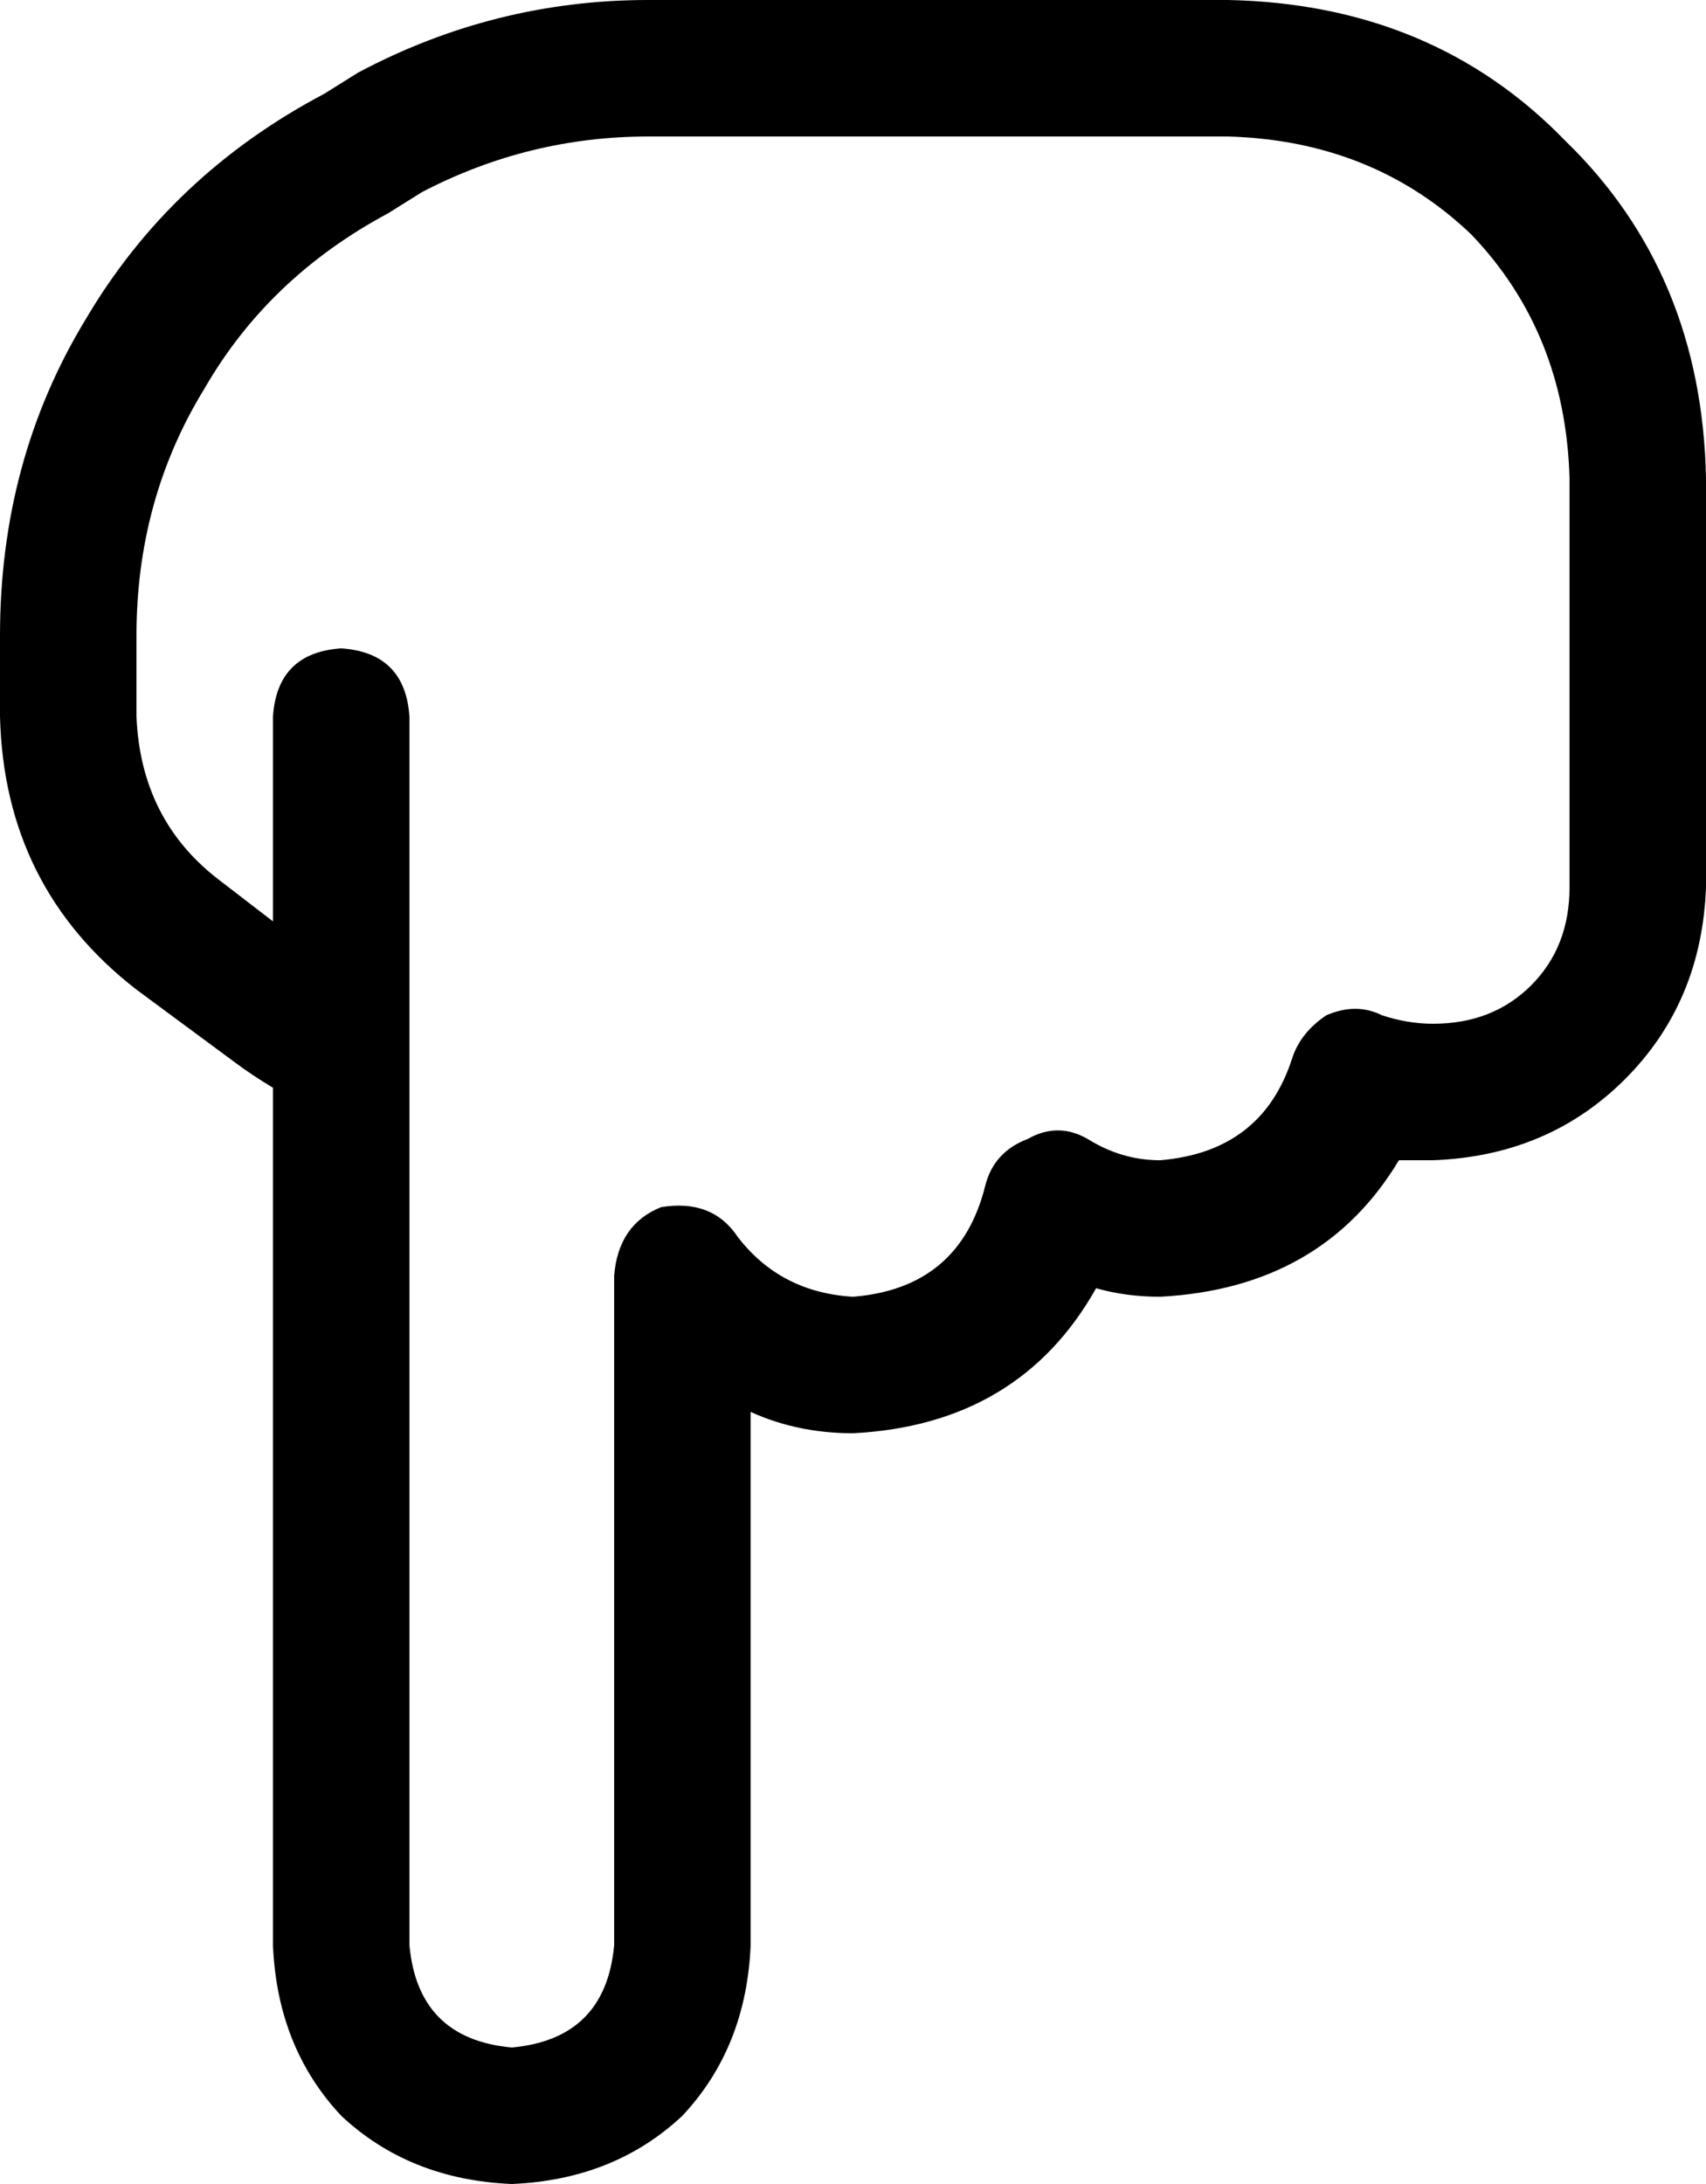<svg xmlns="http://www.w3.org/2000/svg" viewBox="0 0 400 512">
    <path d="M 120 512 Q 96 511 80 496 L 80 496 Q 65 480 64 456 L 64 255 Q 59 252 55 249 L 32 232 Q 1 208 0 168 L 0 149 Q 0 108 20 75 Q 40 41 76 22 L 84 17 Q 116 0 152 0 L 288 0 Q 336 1 367 33 Q 399 64 400 112 L 400 120 L 400 208 Q 399 235 381 253 Q 363 271 336 272 Q 332 272 328 272 Q 310 302 272 304 Q 264 304 257 302 Q 239 334 200 336 Q 187 336 176 331 L 176 456 Q 175 480 160 496 Q 144 511 120 512 L 120 512 Z M 96 456 Q 98 478 120 480 Q 142 478 144 456 L 144 299 Q 145 287 155 283 Q 167 281 173 290 Q 183 303 200 304 Q 225 302 231 278 Q 233 270 241 267 Q 248 263 255 267 Q 263 272 272 272 Q 296 270 303 248 Q 305 242 311 238 Q 318 235 324 238 Q 330 240 336 240 Q 350 240 359 231 Q 368 222 368 208 L 368 120 L 368 112 Q 367 78 345 55 Q 322 33 288 32 L 152 32 Q 124 32 99 45 L 92 31 L 99 45 L 91 50 Q 63 65 48 91 Q 32 117 32 149 L 32 168 Q 33 192 51 206 L 64 216 L 64 168 Q 65 153 80 152 Q 95 153 96 168 L 96 246 L 96 248 L 96 456 L 96 456 Z"/>
</svg>
